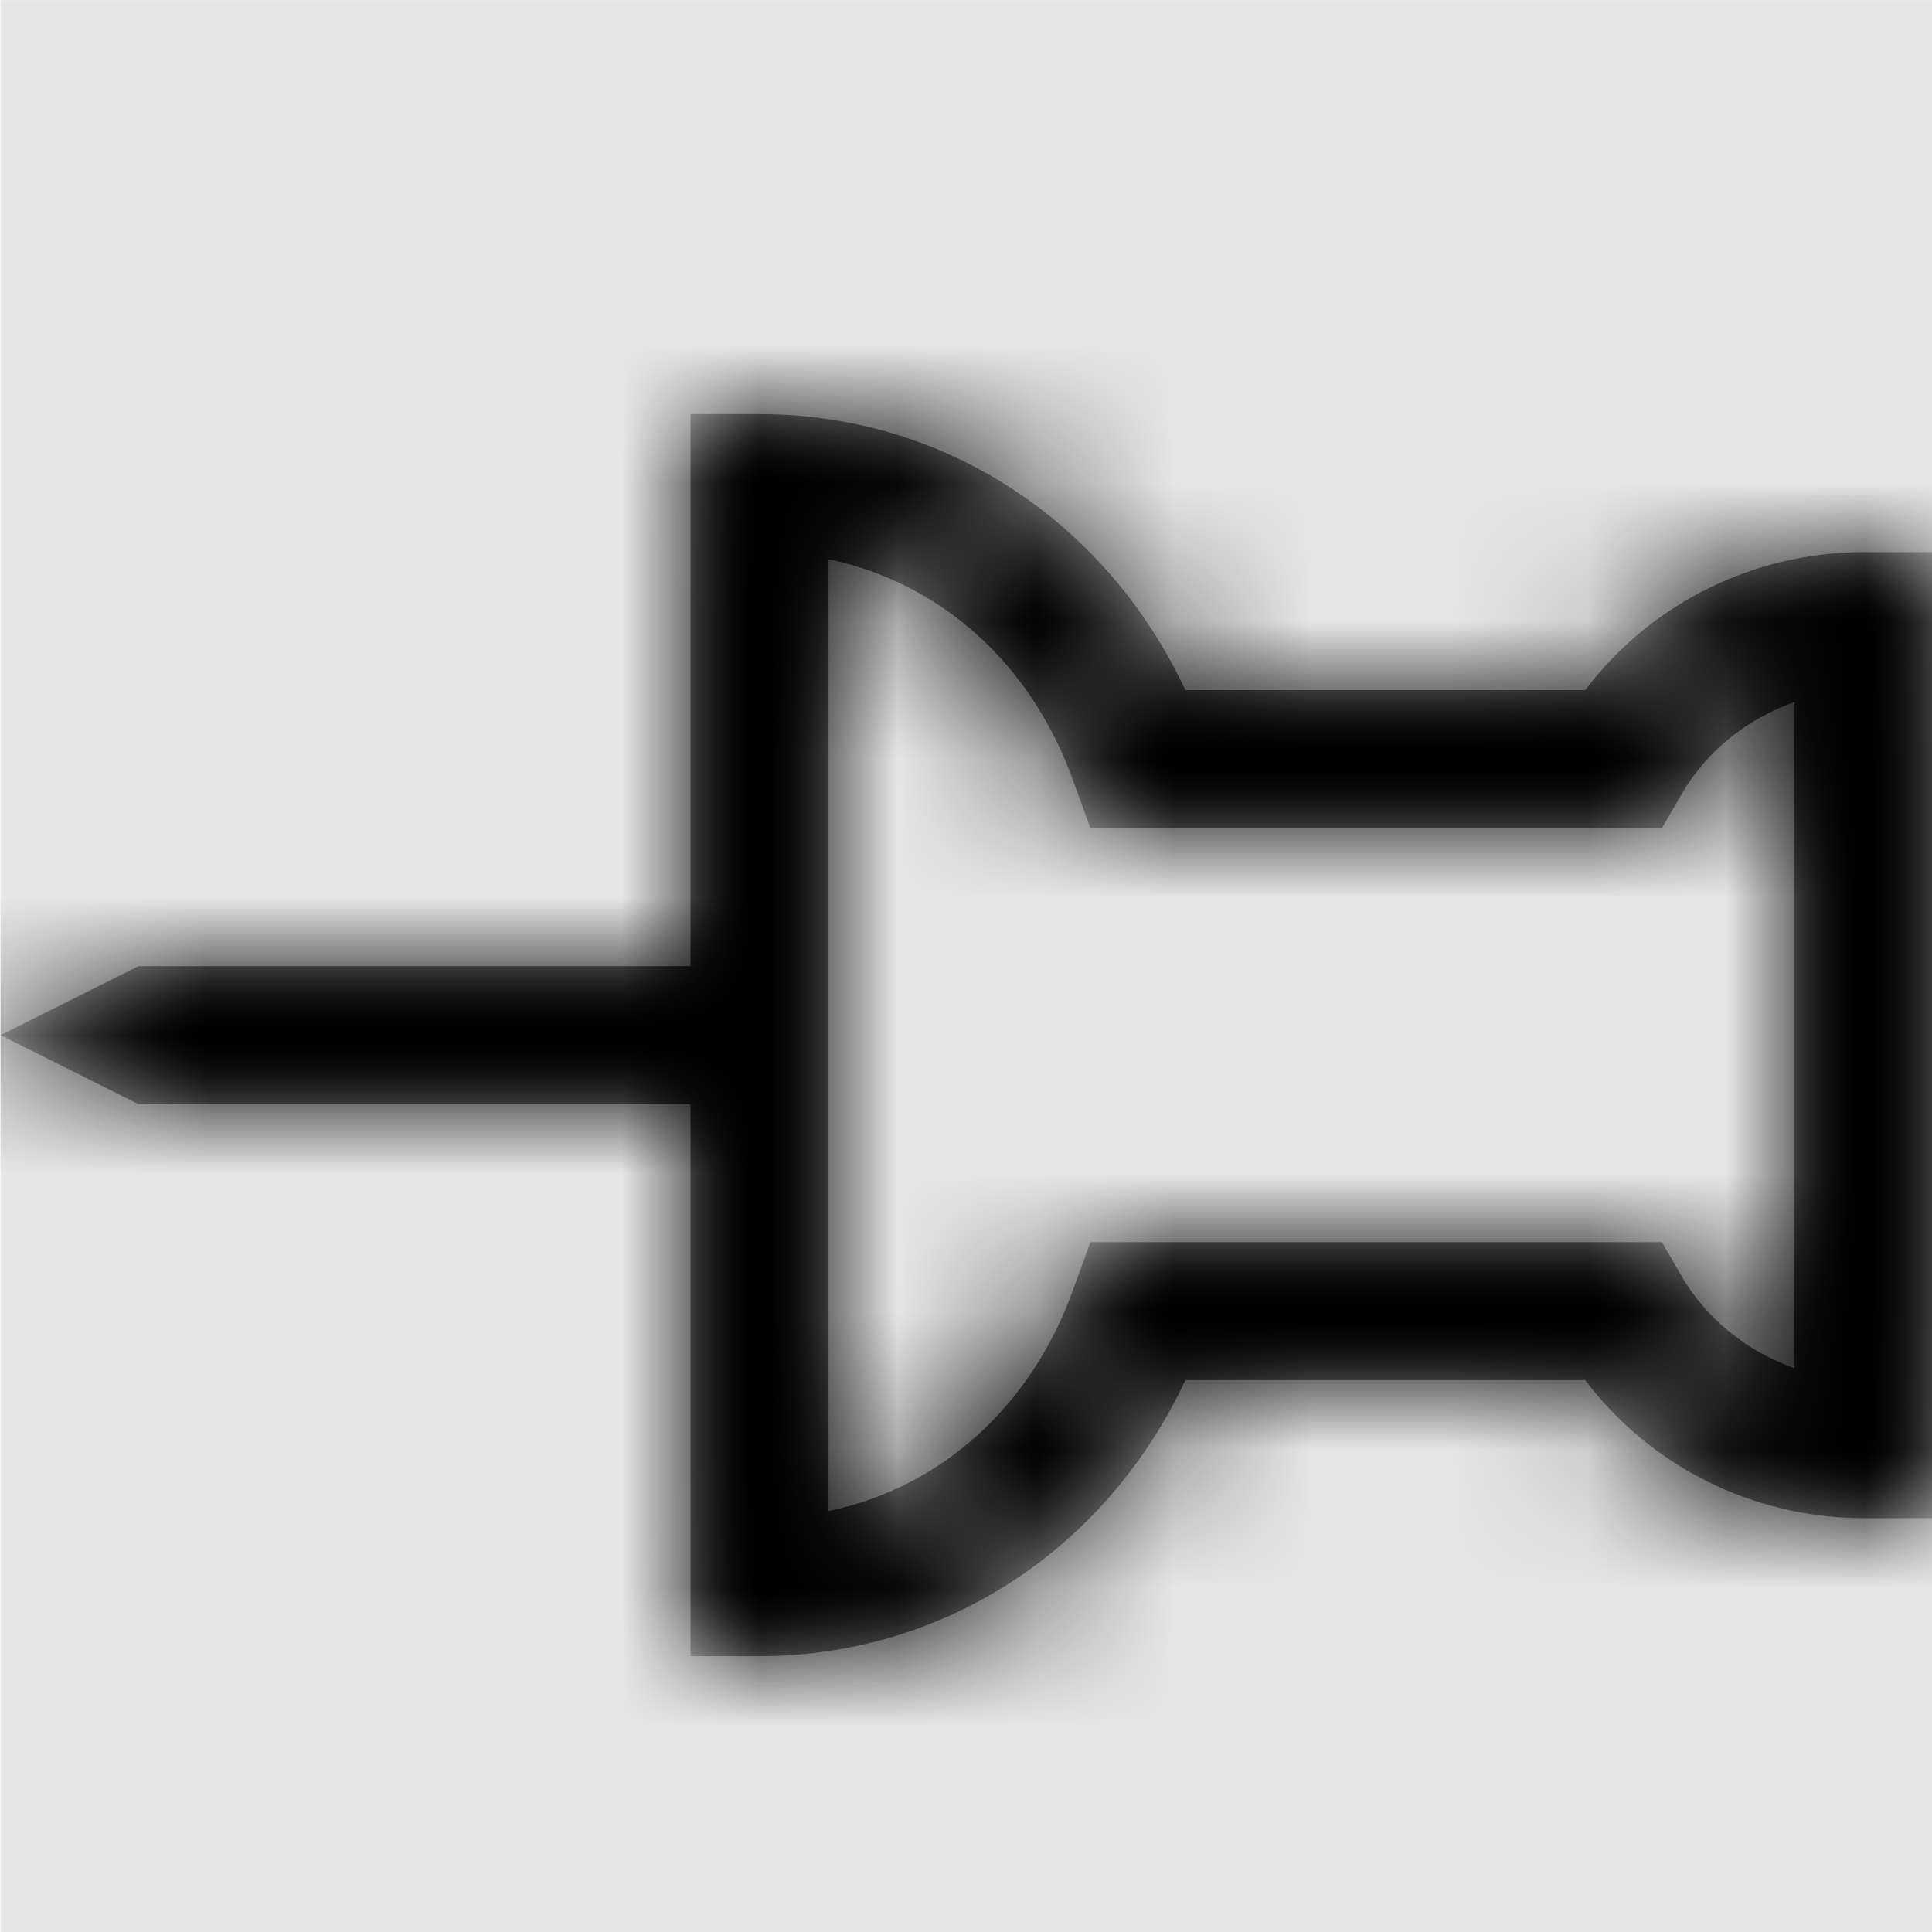 <svg width="1000" height="1000" viewBox="0 0 1000 1000" version="1.1" xmlns="http://www.w3.org/2000/svg" xmlns:xlink="http://www.w3.org/1999/xlink">
<title>pin-unpin</title>
<desc>Created using Figma</desc>
<g id="Canvas" transform="matrix(71.429 0 0 71.429 -50642.9 -11000)">
<rect x="709" y="154" width="14" height="14" fill="#E5E5E5"/>
<g id="pin-unpin">
<mask id="mask0_outline" mask-type="alpha">
<g id="Mask">
<use xlink:href="#path0_fill" transform="translate(709 157)" fill="#FFFFFF"/>
</g>
</mask>
<g id="Mask" mask="url(#mask0_outline)">
<use xlink:href="#path0_fill" transform="translate(709 157)"/>
</g>
<g id="&#226;&#134;&#170;&#240;&#159;&#142;&#168;Color" mask="url(#mask0_outline)">
<g id="Rectangle 3">
<use xlink:href="#path1_fill" transform="translate(709 154)"/>
</g>
</g>
</g>
</g>
<defs>
<path id="path0_fill" fill-rule="evenodd" d="M 11.484 2C 11.953 1.375 12.703 1 13.5 1L 14 1L 14 8L 13.5 8C 12.703 8 11.953 7.625 11.484 7L 8.586 7C 8.012 8.227 6.836 9 5.5 9L 5 9L 5 5L 1 5L 0 4.5L 1 4L 5 4L 5 0L 5.5 0C 6.836 0 8.012 0.773 8.586 2L 11.484 2ZM 12.184 6.25C 12.363 6.559 12.66 6.793 13 6.914L 13 2.086C 12.66 2.207 12.363 2.441 12.184 2.75L 12.039 3L 7.898 3L 7.777 2.668C 7.473 1.809 6.816 1.223 6 1.051L 6 7.949C 6.816 7.777 7.473 7.191 7.777 6.332L 7.898 6L 12.039 6L 12.184 6.25Z"/>
<path id="path1_fill" fill-rule="evenodd" d="M 0 0L 14 0L 14 14L 0 14L 0 0Z"/>
</defs>
</svg>
